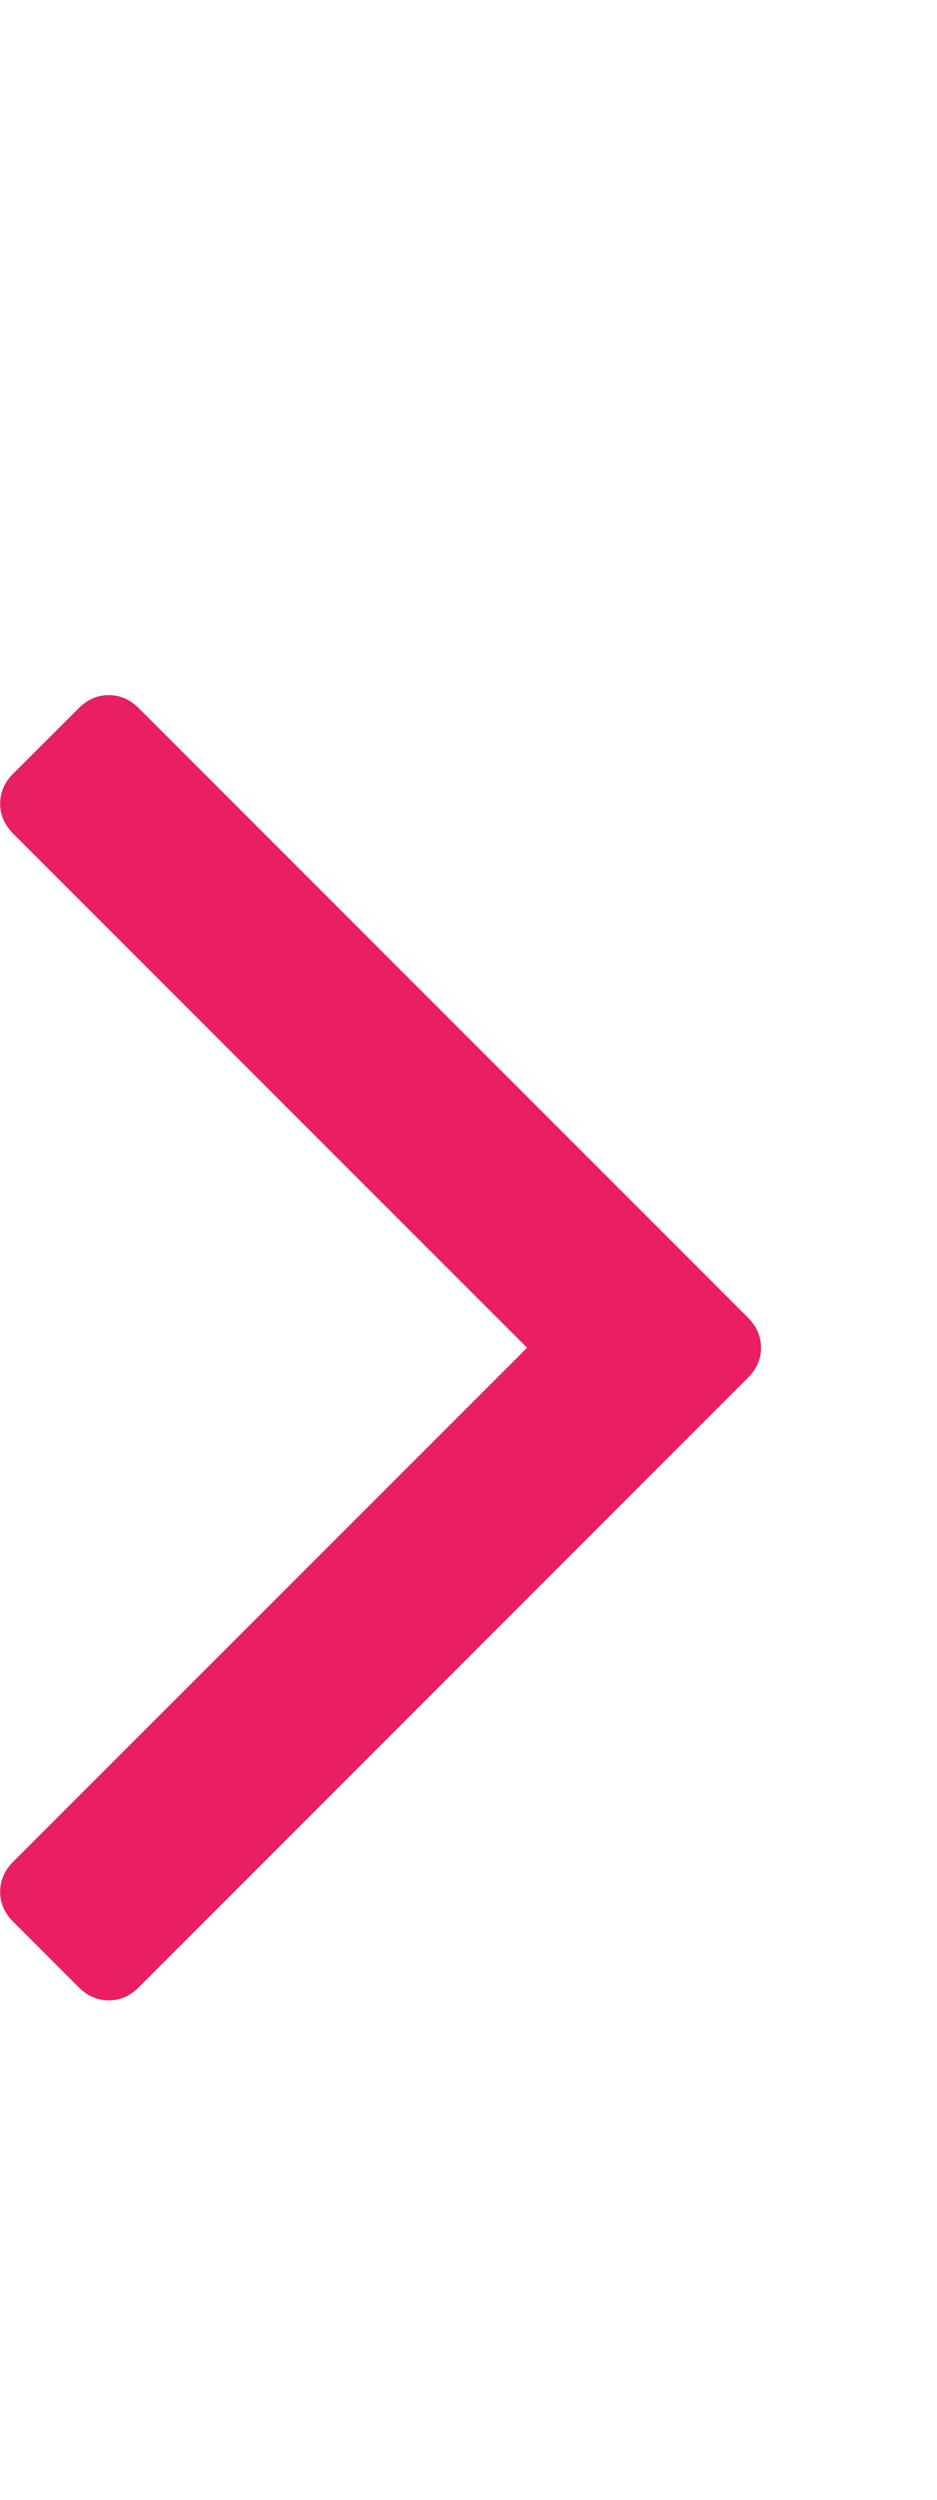 <svg width="6" height="16" viewBox="0 0 6 16" fill="none" xmlns="http://www.w3.org/2000/svg">
<path d="M4.789 8.433C4.845 8.489 4.873 8.553 4.873 8.626C4.873 8.698 4.845 8.763 4.789 8.818L0.889 12.719C0.833 12.775 0.769 12.803 0.696 12.803C0.624 12.803 0.56 12.775 0.504 12.719L0.085 12.3C0.029 12.245 0.001 12.181 0.001 12.108C0.001 12.035 0.029 11.971 0.085 11.915L3.375 8.626L0.085 5.336C0.029 5.28 0.001 5.216 0.001 5.144C0.001 5.071 0.029 5.007 0.085 4.951L0.504 4.533C0.56 4.477 0.624 4.449 0.696 4.449C0.769 4.449 0.833 4.477 0.889 4.533L4.789 8.433Z" fill="#E91E63"/>
</svg>
